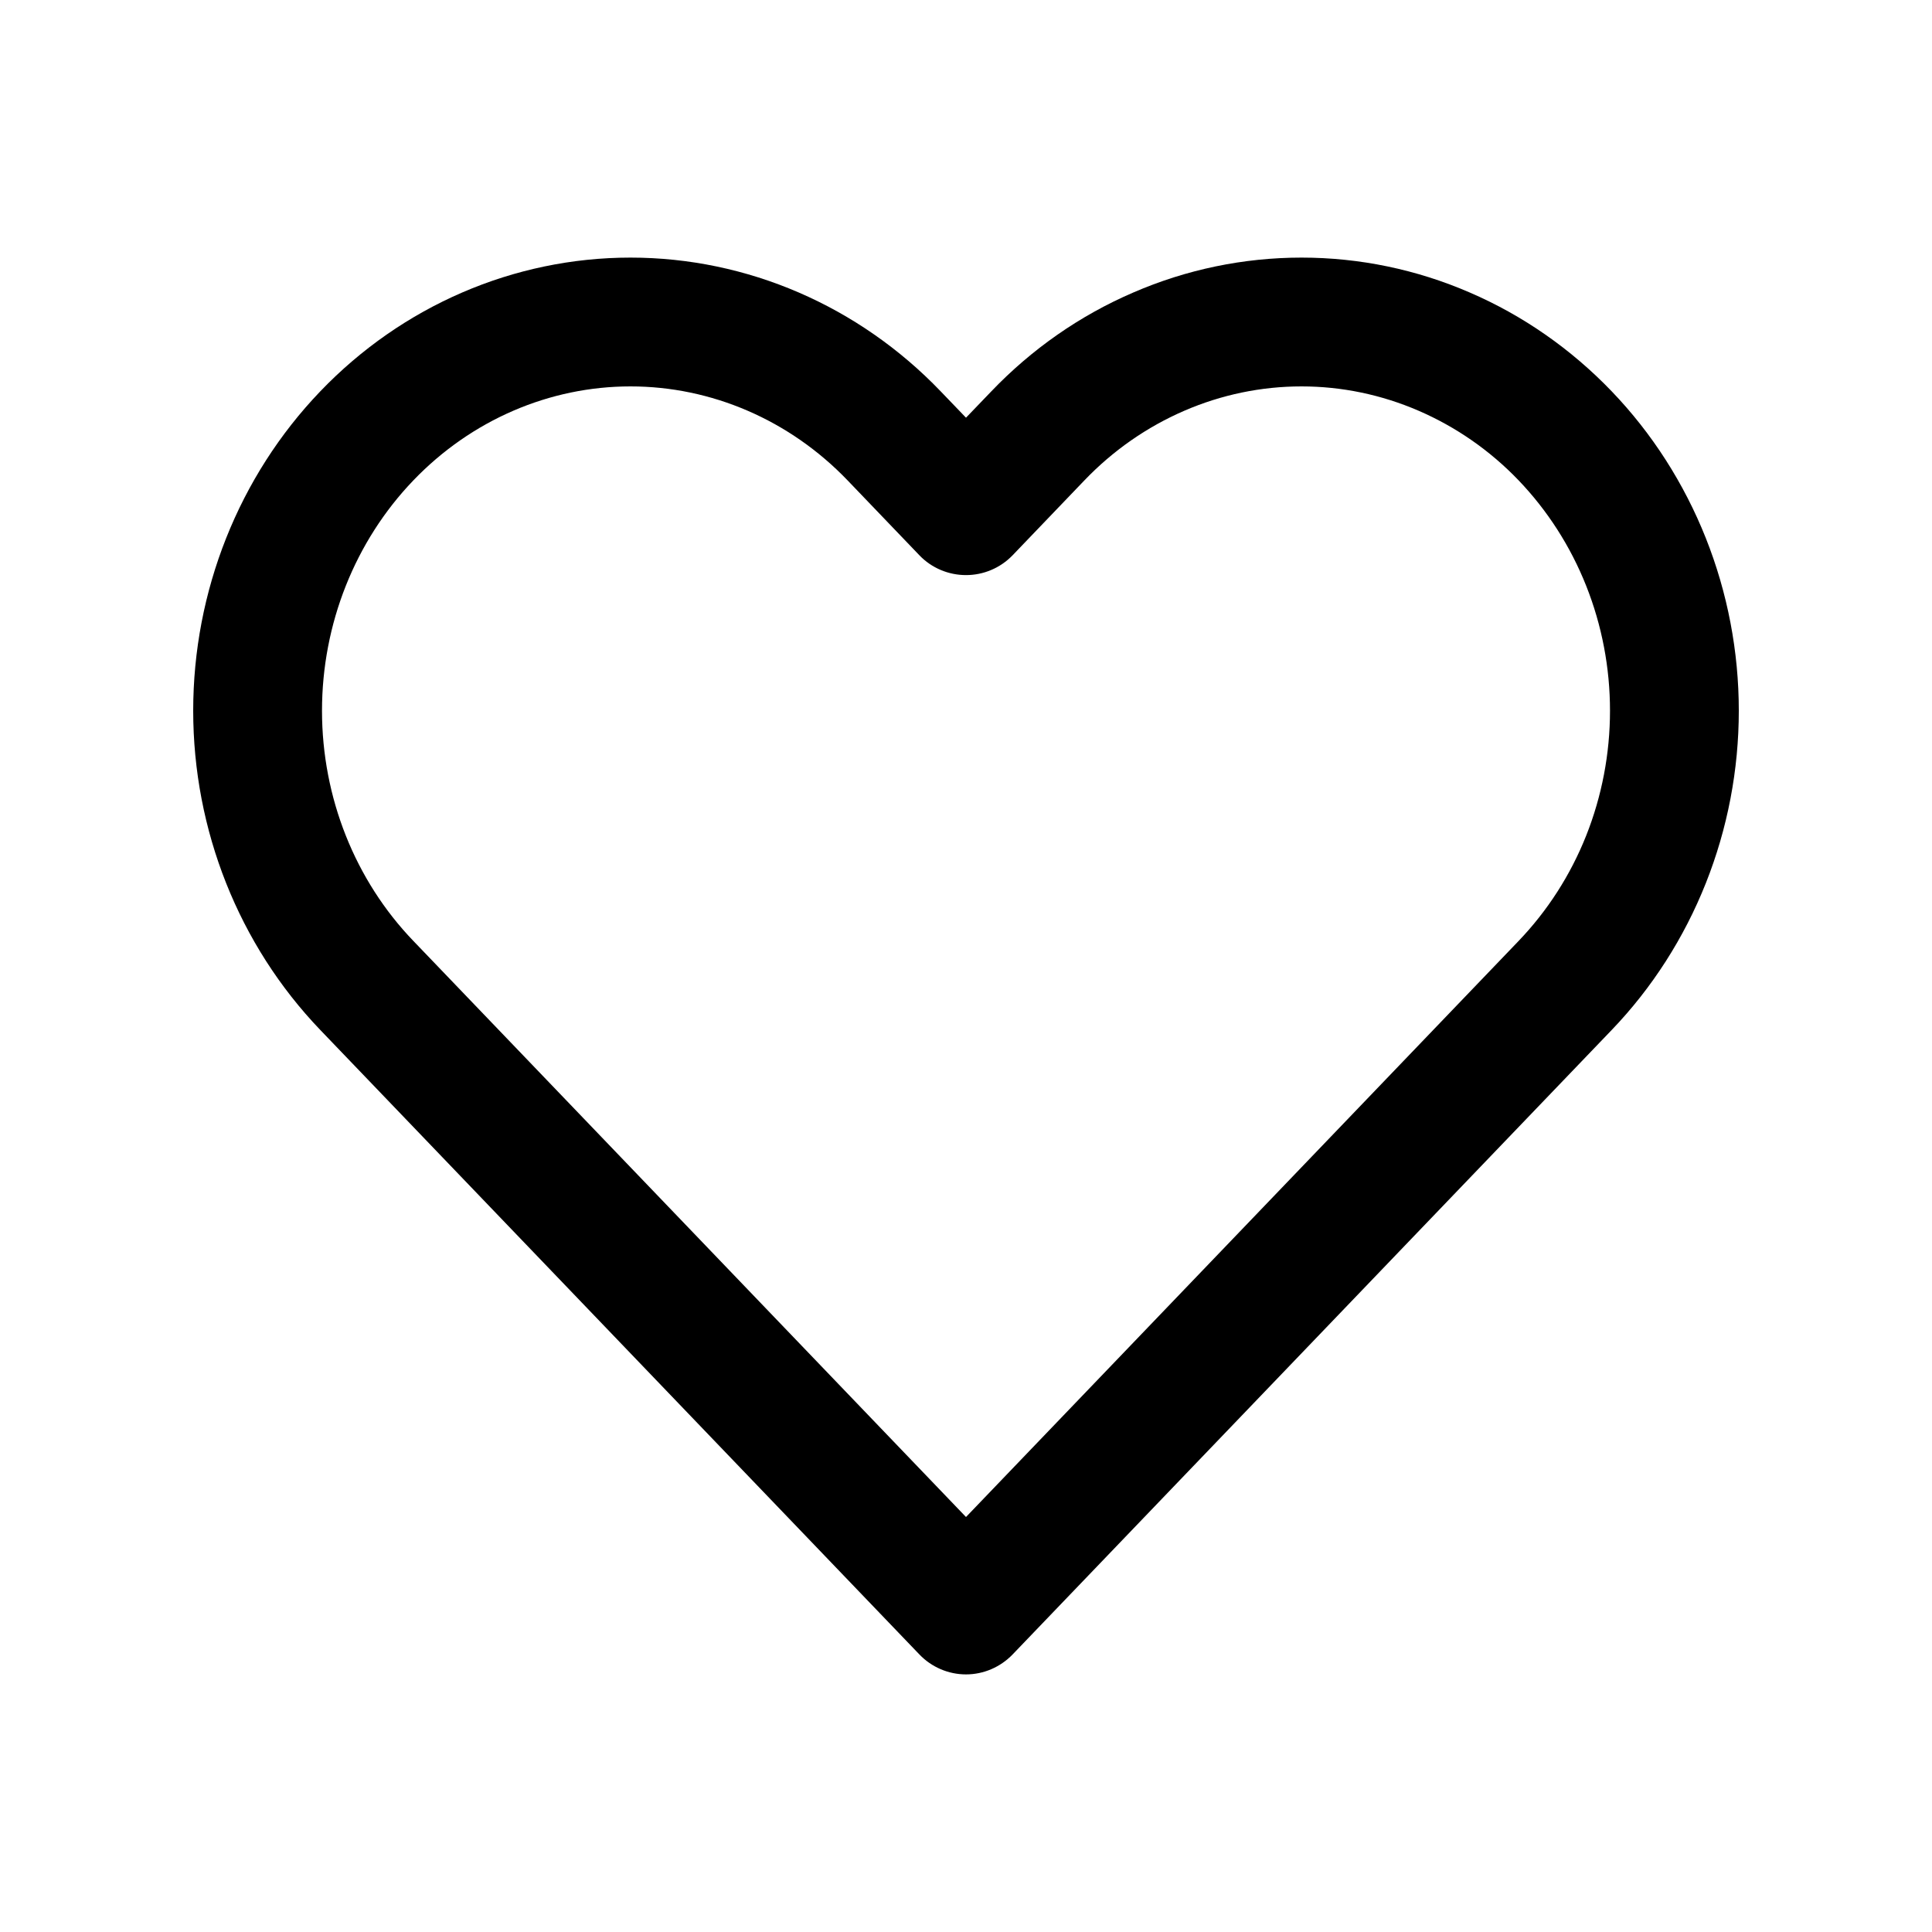 <svg viewBox="0 0 15 15" fill="currentColor" xmlns="http://www.w3.org/2000/svg">
<path fill-rule="evenodd" clip-rule="evenodd" d="M8.799 2.271C9.212 2.092 9.656 2 10.105 2C10.554 2 10.998 2.092 11.411 2.271C11.824 2.449 12.198 2.71 12.513 3.038C12.827 3.365 13.075 3.753 13.244 4.178C13.413 4.603 13.5 5.059 13.5 5.518C13.5 5.977 13.413 6.432 13.244 6.857C13.075 7.282 12.827 7.67 12.513 7.997L7.861 12.846C7.766 12.944 7.636 13 7.5 13C7.364 13 7.233 12.944 7.139 12.846L2.487 7.997C1.853 7.336 1.5 6.444 1.5 5.518C1.5 4.591 1.853 3.699 2.487 3.038C3.122 2.376 3.988 2 4.895 2C5.802 2 6.668 2.376 7.303 3.038L7.5 3.243L7.697 3.038C8.011 2.71 8.385 2.449 8.799 2.271ZM11.791 3.73C11.568 3.497 11.303 3.314 11.014 3.189C10.725 3.064 10.416 3 10.105 3C9.793 3 9.484 3.064 9.195 3.189C8.906 3.314 8.642 3.497 8.419 3.73L7.861 4.312C7.766 4.41 7.636 4.465 7.5 4.465C7.364 4.465 7.233 4.41 7.139 4.312L6.581 3.73C6.13 3.26 5.523 3 4.895 3C4.267 3 3.66 3.26 3.209 3.73C2.757 4.201 2.5 4.844 2.5 5.518C2.5 6.192 2.757 6.835 3.209 7.305L7.5 11.778L11.791 7.305C12.014 7.072 12.193 6.795 12.315 6.488C12.437 6.181 12.5 5.851 12.5 5.518C12.5 5.184 12.437 4.855 12.315 4.548C12.193 4.241 12.014 3.963 11.791 3.73Z" fill="currentColor"/>
</svg>
